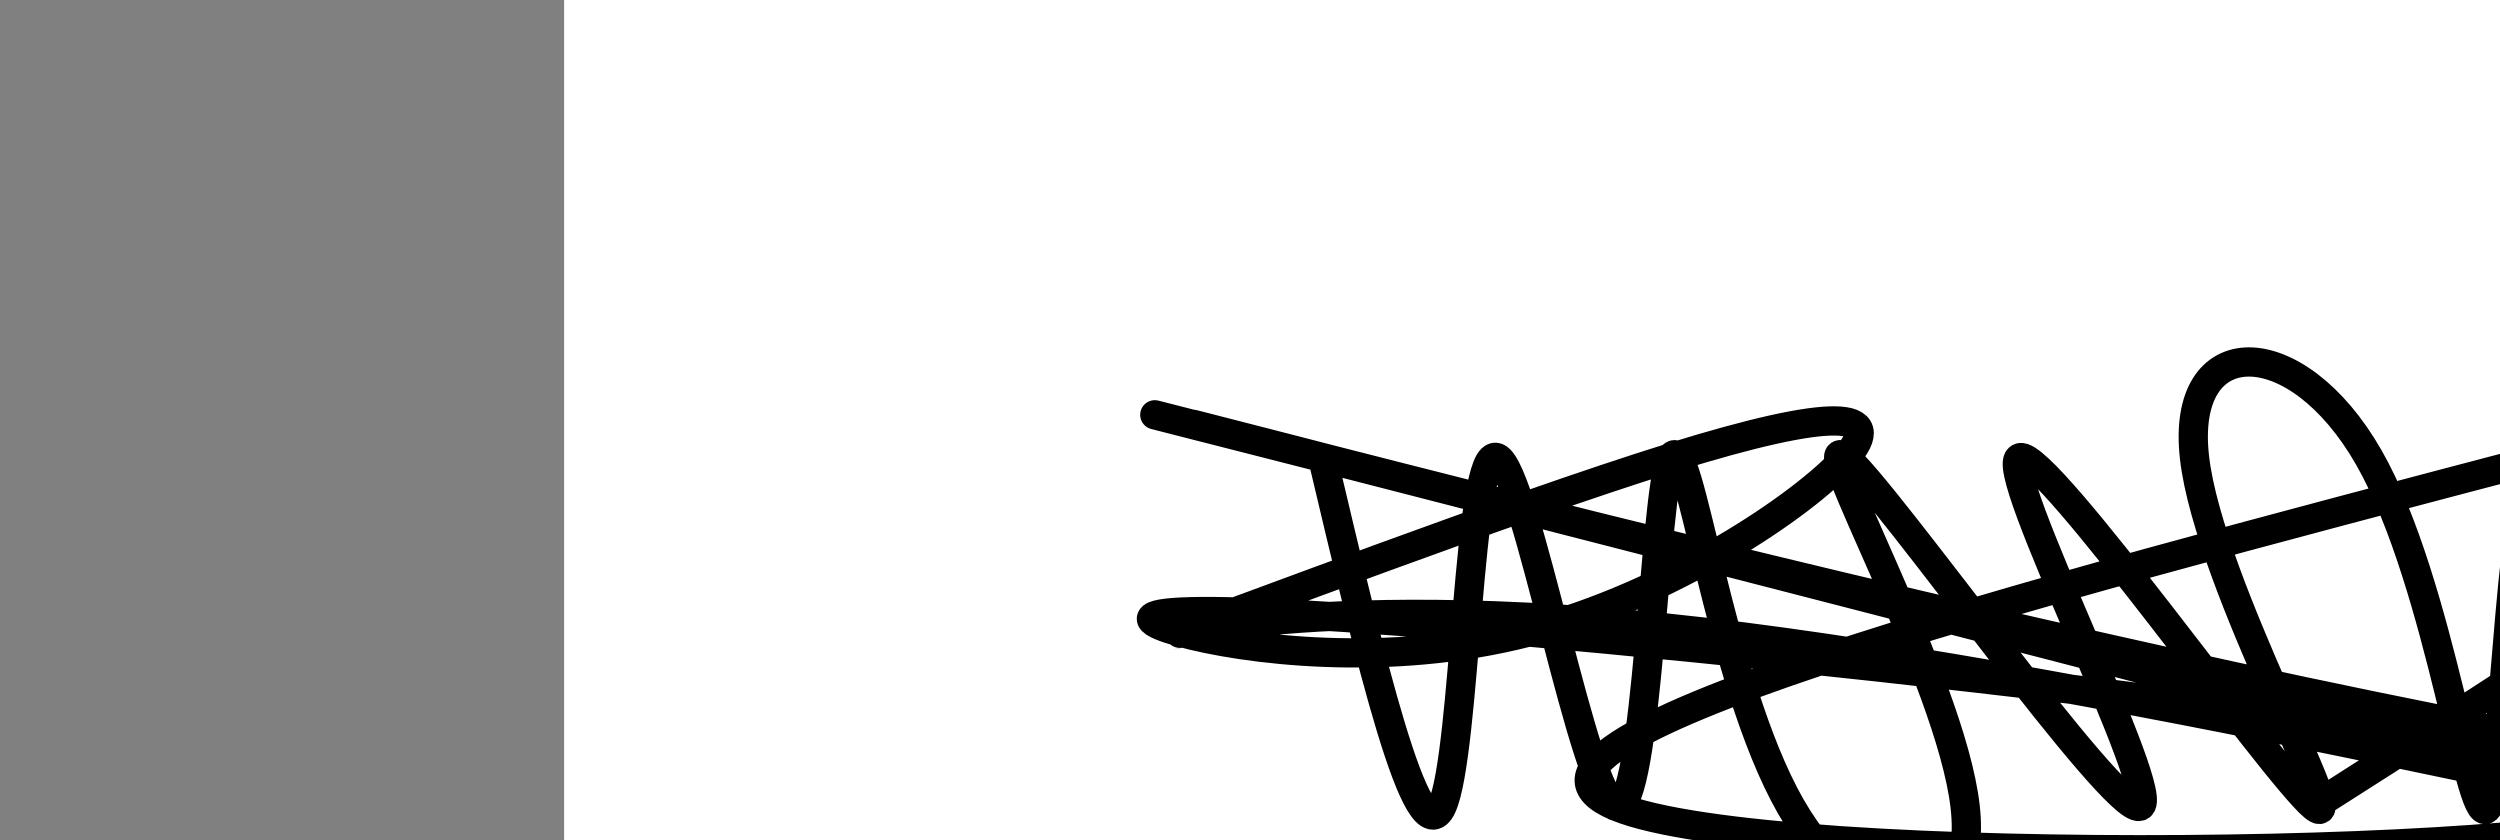 <?xml version="1.0" encoding="utf-8"?><svg version="1.1" id="Calque_1" xmlns="http://www.w3.org/2000/svg" xmlns:xlink="http://www.w3.org/1999/xlink" x="0px" y="0px" width="2136px" height="718px" viewBox="-482 180 2136 718" enable-background="new -482 180 2136 718" xml:space="preserve"><rect x="-482" y="180" width="2136" height="718" fill="#808080" stroke="none"/><g xmlns="http://www.w3.org/2000/svg"><polygon points="0,1440 0,0 2560,0 2560,1440" fill="rgb(255,255,255)" stroke-width="1" stroke-linecap="butt" stroke-linejoin="miter"/><path d="M648,571c40.607,171.749 81.215,343.498 102,298c20.785,-45.498 21.748,-308.244 47,-298c25.252,10.244 74.792,293.479 102,298c27.208,4.521 32.085,-269.67 47,-298c14.915,-28.33 39.868,189.202 102,298c62.132,108.798 161.444,108.861 149,0c-12.444,-108.861 -136.643,-326.647 -102,-298c34.643,28.647 228.128,303.728 251,298c22.872,-5.728 -124.87,-292.266 -102,-298c22.87,-5.734 216.352,269.335 251,298c34.648,28.665 -89.539,-189.076 -102,-298c-12.461,-108.924 86.805,-109.033 149,0c62.195,109.033 87.32,327.208 102,298c14.68,-29.208 18.917,-305.798 47,-298c28.083,7.798 80.013,299.986 102,298c21.987,-1.986 14.033,-298.145 47,-298c32.967,0.145 106.857,296.595 102,298c-4.857,1.405 -88.459,-292.235 47,-298c135.459,-5.765 489.979,276.345 200,298c-289.979,21.655 -1224.458,-217.145 -1541,-298c-316.542,-80.855 -15.146,-3.764 0,0c15.146,3.764 -255.958,-65.799 0,0c255.958,65.799 1038.976,266.959 1145,298c106.024,31.041 -464.947,-108.037 -820,-149c-355.053,-40.963 -494.188,16.188 -447,0c47.188,-16.188 280.698,-105.717 420,-149c139.302,-43.283 184.395,-40.322 149,0c-35.395,40.322 -151.278,118.005 -271,149c-119.722,30.995 -243.282,15.303 -298,0c-54.718,-15.303 -40.595,-30.215 298,0c338.595,30.215 1001.66,105.558 969,149c-32.66,43.442 -761.046,54.983 -894,0c-132.954,-54.983 329.523,-176.492 792,-298c462.477,-121.508 133.239,88.246 -196,298" fill-opacity="0" fill="rgb(0,0,0)" stroke="rgb(0,0,0)" stroke-width="25" stroke-linecap="round" stroke-linejoin="round"/></g></svg>